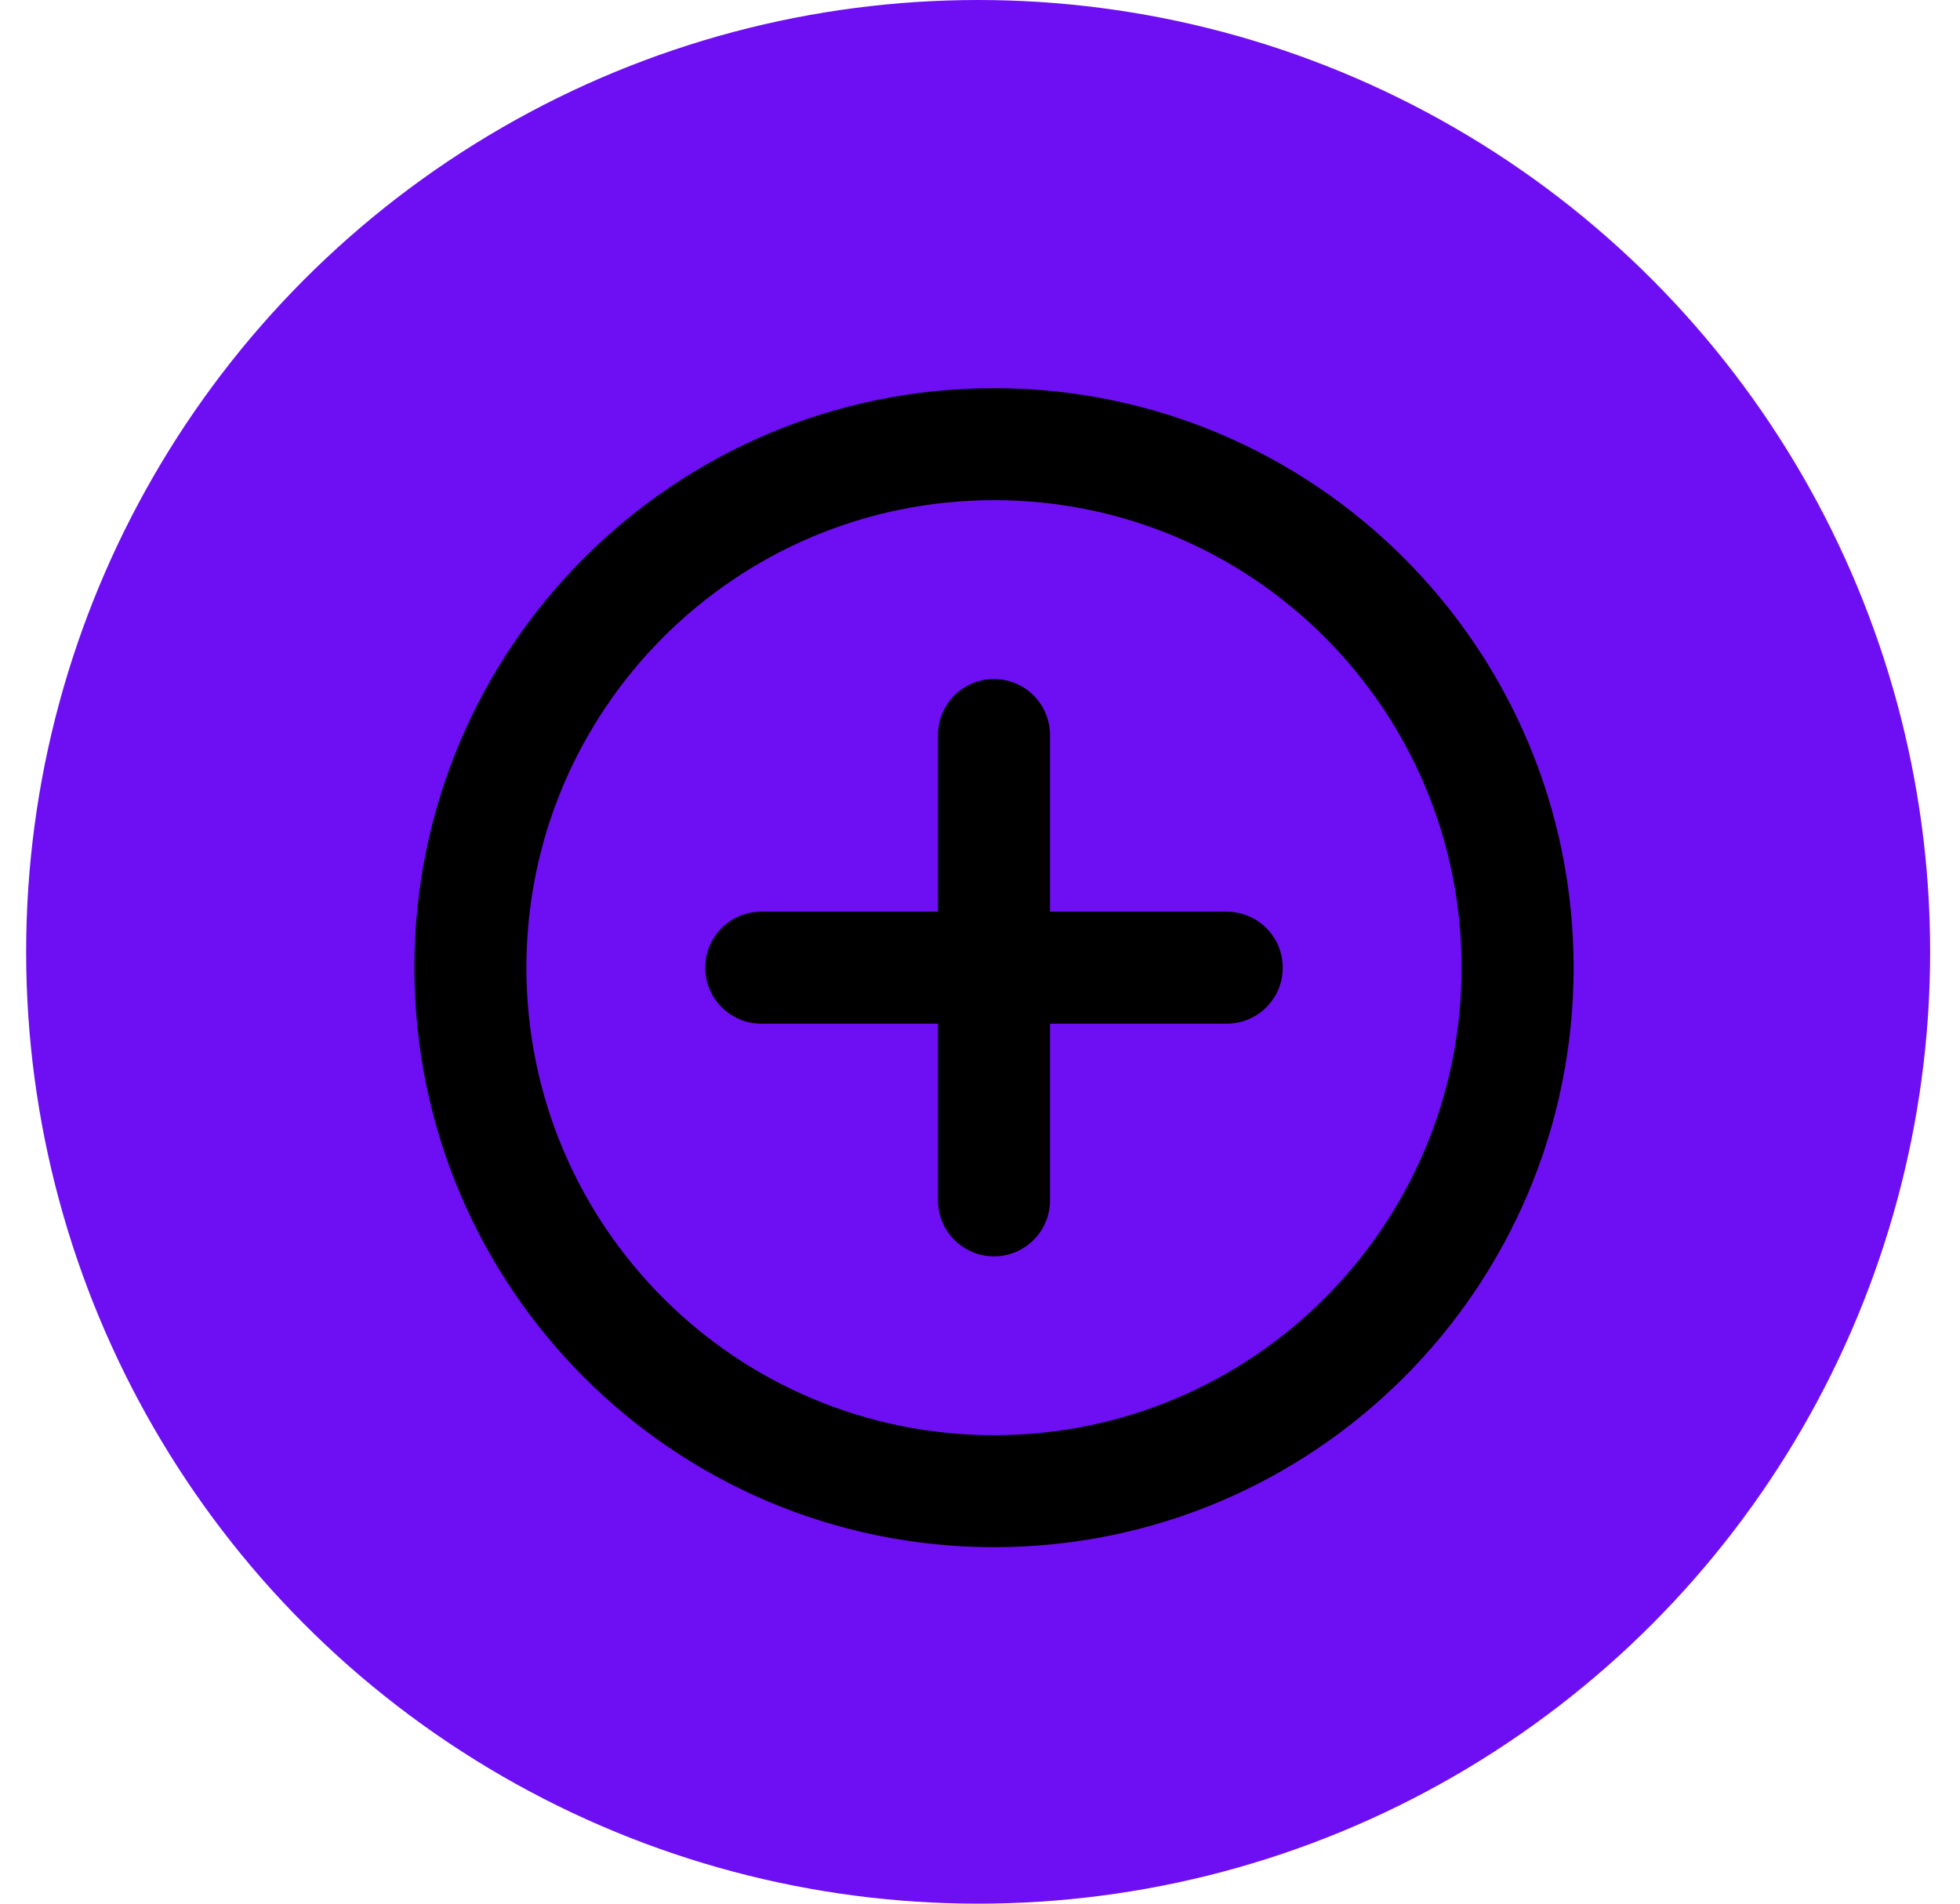 <svg width="35" height="34" viewBox="0 0 35 34" fill="none" xmlns="http://www.w3.org/2000/svg">
<circle cx="17.467" cy="17" r="17" fill="#6D0FF2"/>
<path d="M13.594 16.283C13.042 16.283 12.594 16.731 12.594 17.283C12.594 17.836 13.042 18.283 13.594 18.283V16.283ZM21.906 18.283C22.458 18.283 22.906 17.836 22.906 17.283C22.906 16.731 22.458 16.283 21.906 16.283V18.283ZM16.75 21.439C16.75 21.991 17.198 22.439 17.75 22.439C18.302 22.439 18.75 21.991 18.75 21.439H16.75ZM18.75 13.128C18.75 12.575 18.302 12.128 17.75 12.128C17.198 12.128 16.75 12.575 16.75 13.128H18.75ZM17.75 25.633C13.138 25.633 9.4 21.895 9.4 17.283H7.4C7.4 23 12.034 27.633 17.75 27.633V25.633ZM9.4 17.283C9.4 12.672 13.138 8.933 17.75 8.933V6.933C12.034 6.933 7.4 11.567 7.4 17.283H9.4ZM17.75 8.933C22.362 8.933 26.1 12.672 26.1 17.283H28.1C28.1 11.567 23.466 6.933 17.75 6.933V8.933ZM26.1 17.283C26.1 21.895 22.362 25.633 17.75 25.633V27.633C23.466 27.633 28.1 23 28.1 17.283H26.1ZM13.594 18.283H21.906V16.283H13.594V18.283ZM18.75 21.439V13.128H16.75V21.439H18.75Z" fill="currentColor"/>
</svg>
